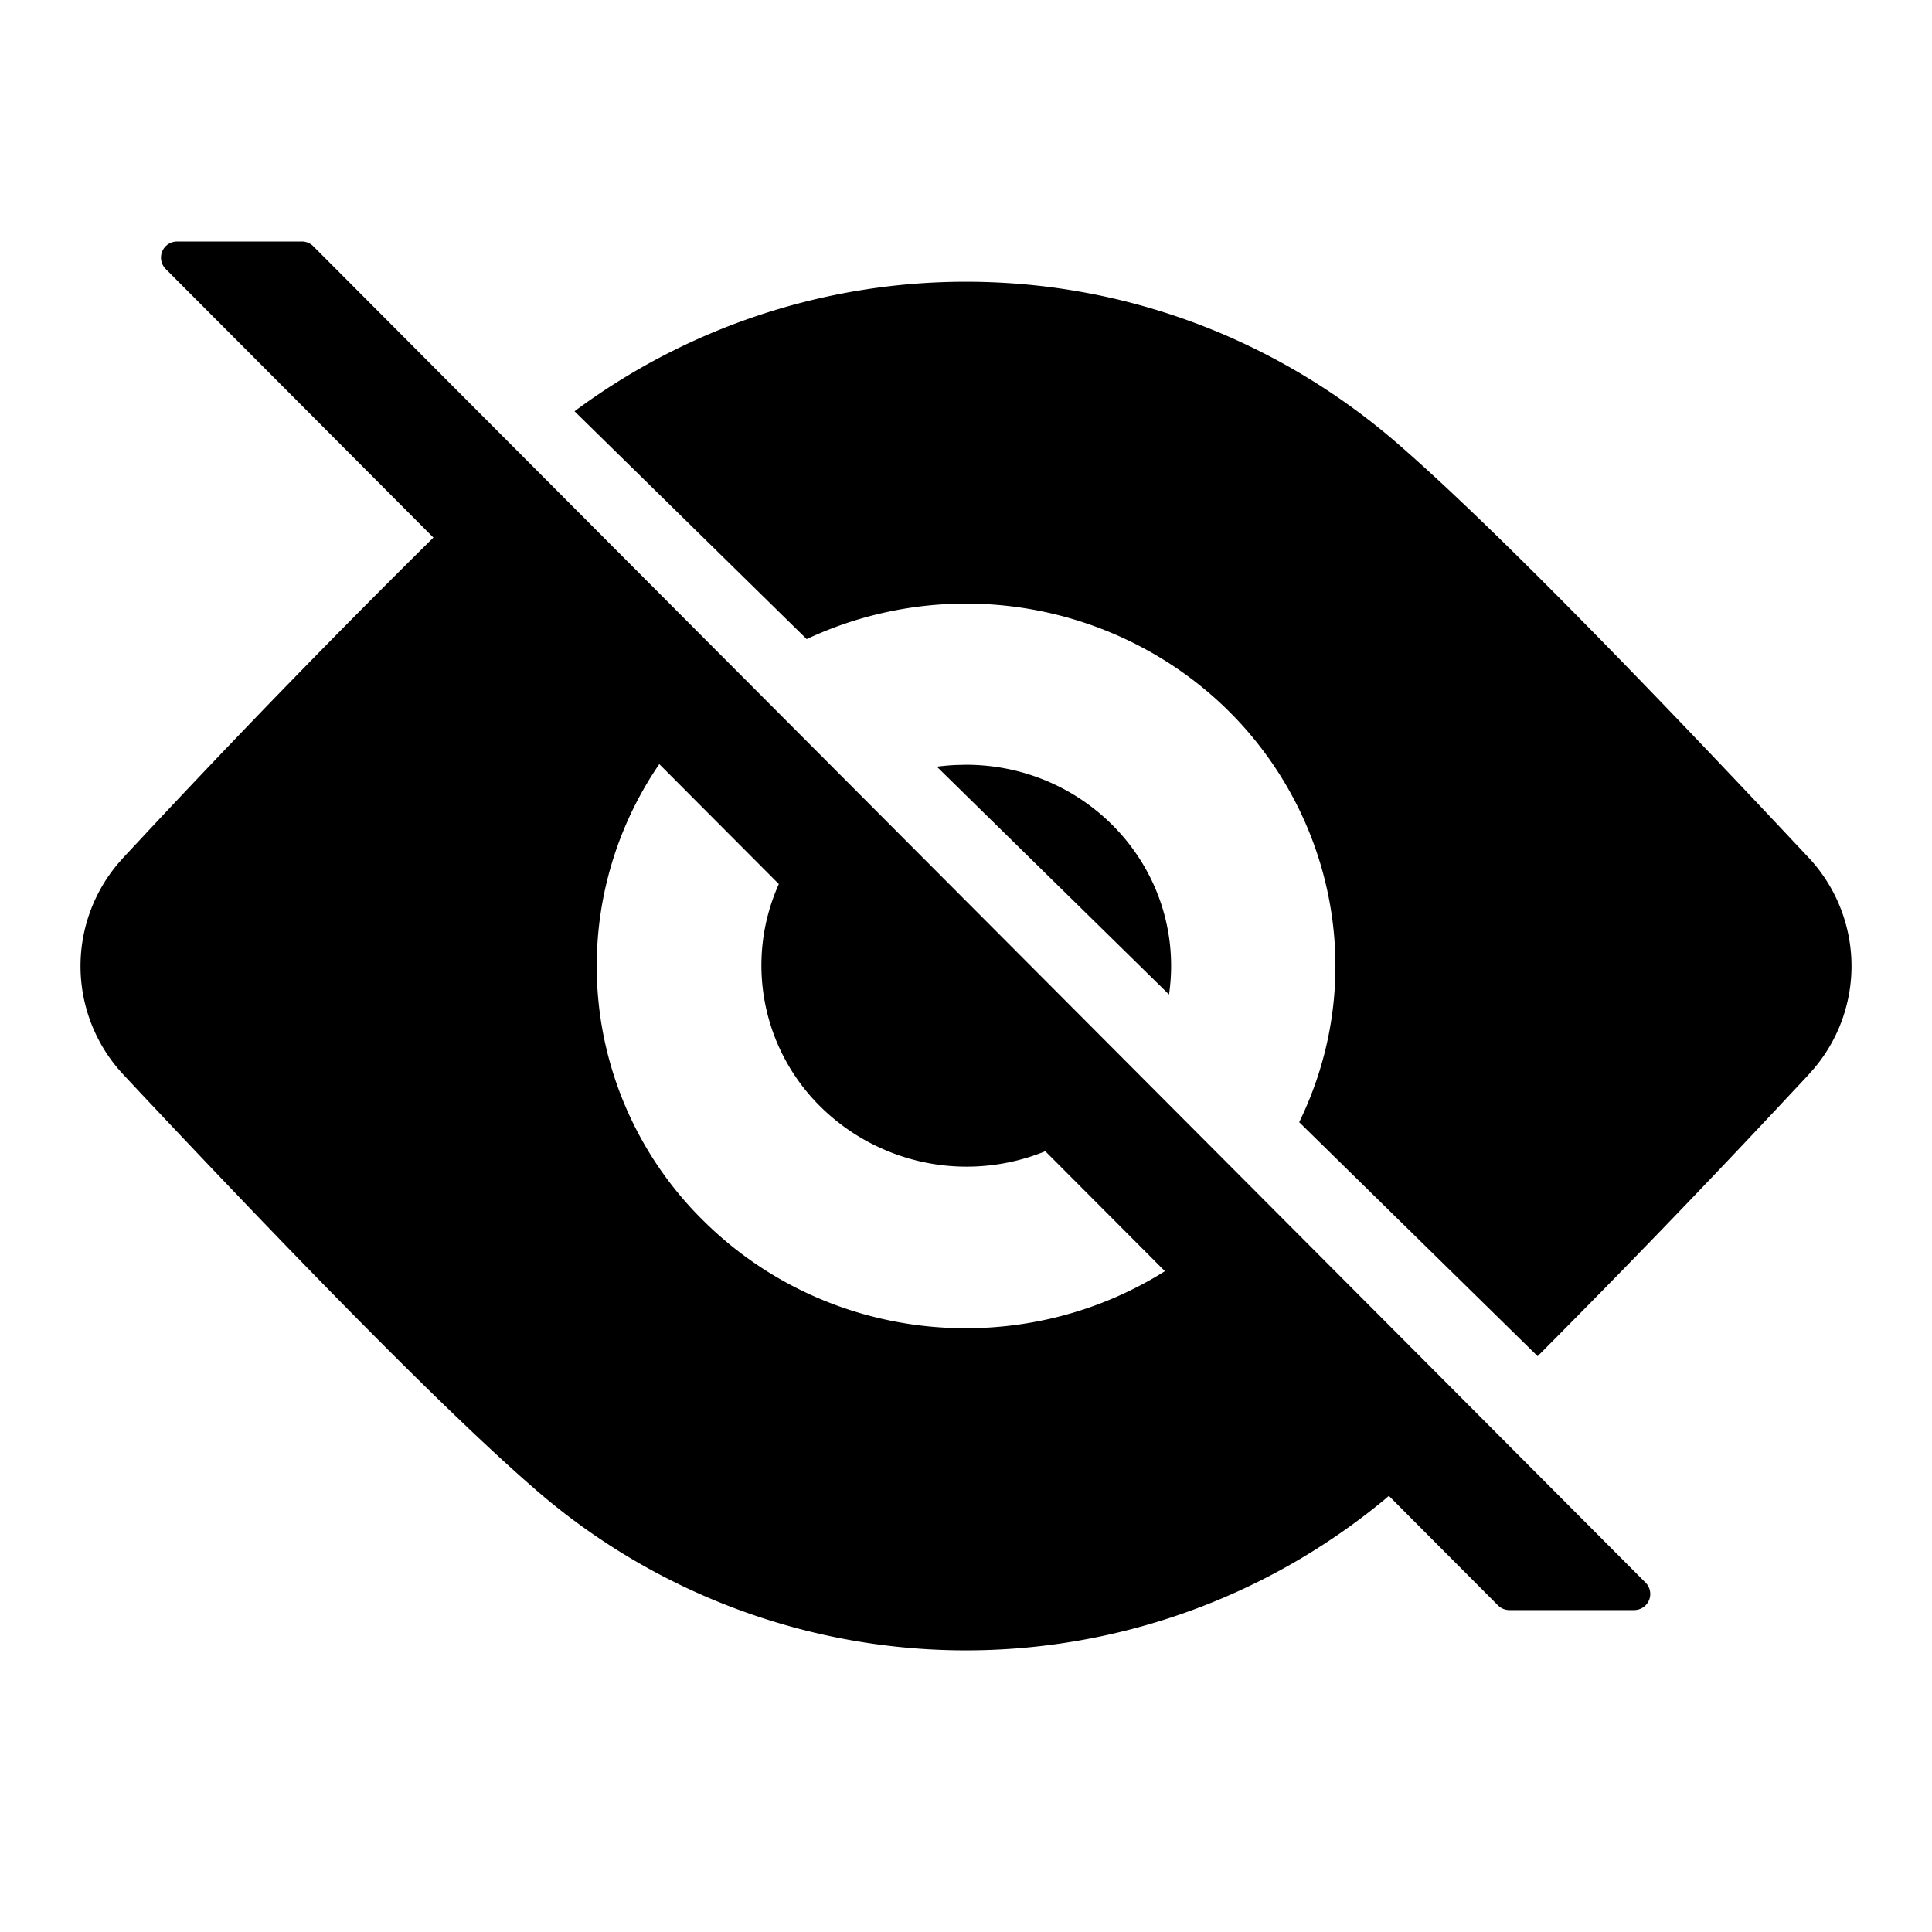 <svg xmlns="http://www.w3.org/2000/svg" width="24" height="24">
  <path d="M3.75 3a.2.2 0 0 1 .141.058L20.442 19.66a.2.2 0 0 1-.141.341h-1.55a.2.2 0 0 1-.142-.058l-1.356-1.361-.056.048a8.155 8.155 0 0 1-10.572-.15c-.993-.863-2.621-2.5-4.886-4.91l-.201-.215a1.972 1.972 0 0 1-.074-2.624l.074-.084.201-.215a127.078 127.078 0 0 1 3.645-3.754L2.058 3.341A.2.2 0 0 1 2.2 3h1.55Zm8.25.5c2.047 0 3.922.759 5.37 2.018.994.863 2.624 2.501 4.89 4.915l.202.215a1.97 1.97 0 0 1 .075 2.622l-.074.084-.202.216a138.563 138.563 0 0 1-3.16 3.277l-2.962-2.907c1.093-2.241.127-4.928-2.158-6.001a4.667 4.667 0 0 0-3.96 0l-2.884-2.83A8.145 8.145 0 0 1 11.999 3.5ZM8.755 15.181c1.552 1.524 3.94 1.727 5.716.61l-1.486-1.49a2.585 2.585 0 0 1-2.788-.549 2.466 2.466 0 0 1-.522-2.77L8.19 9.492a4.438 4.438 0 0 0 .566 5.69ZM11.999 9.5c1.408 0 2.549 1.119 2.549 2.5 0 .118-.009.237-.026.354l-2.884-2.83c.079-.01.159-.018.24-.021l.121-.003Z"/>
</svg>
